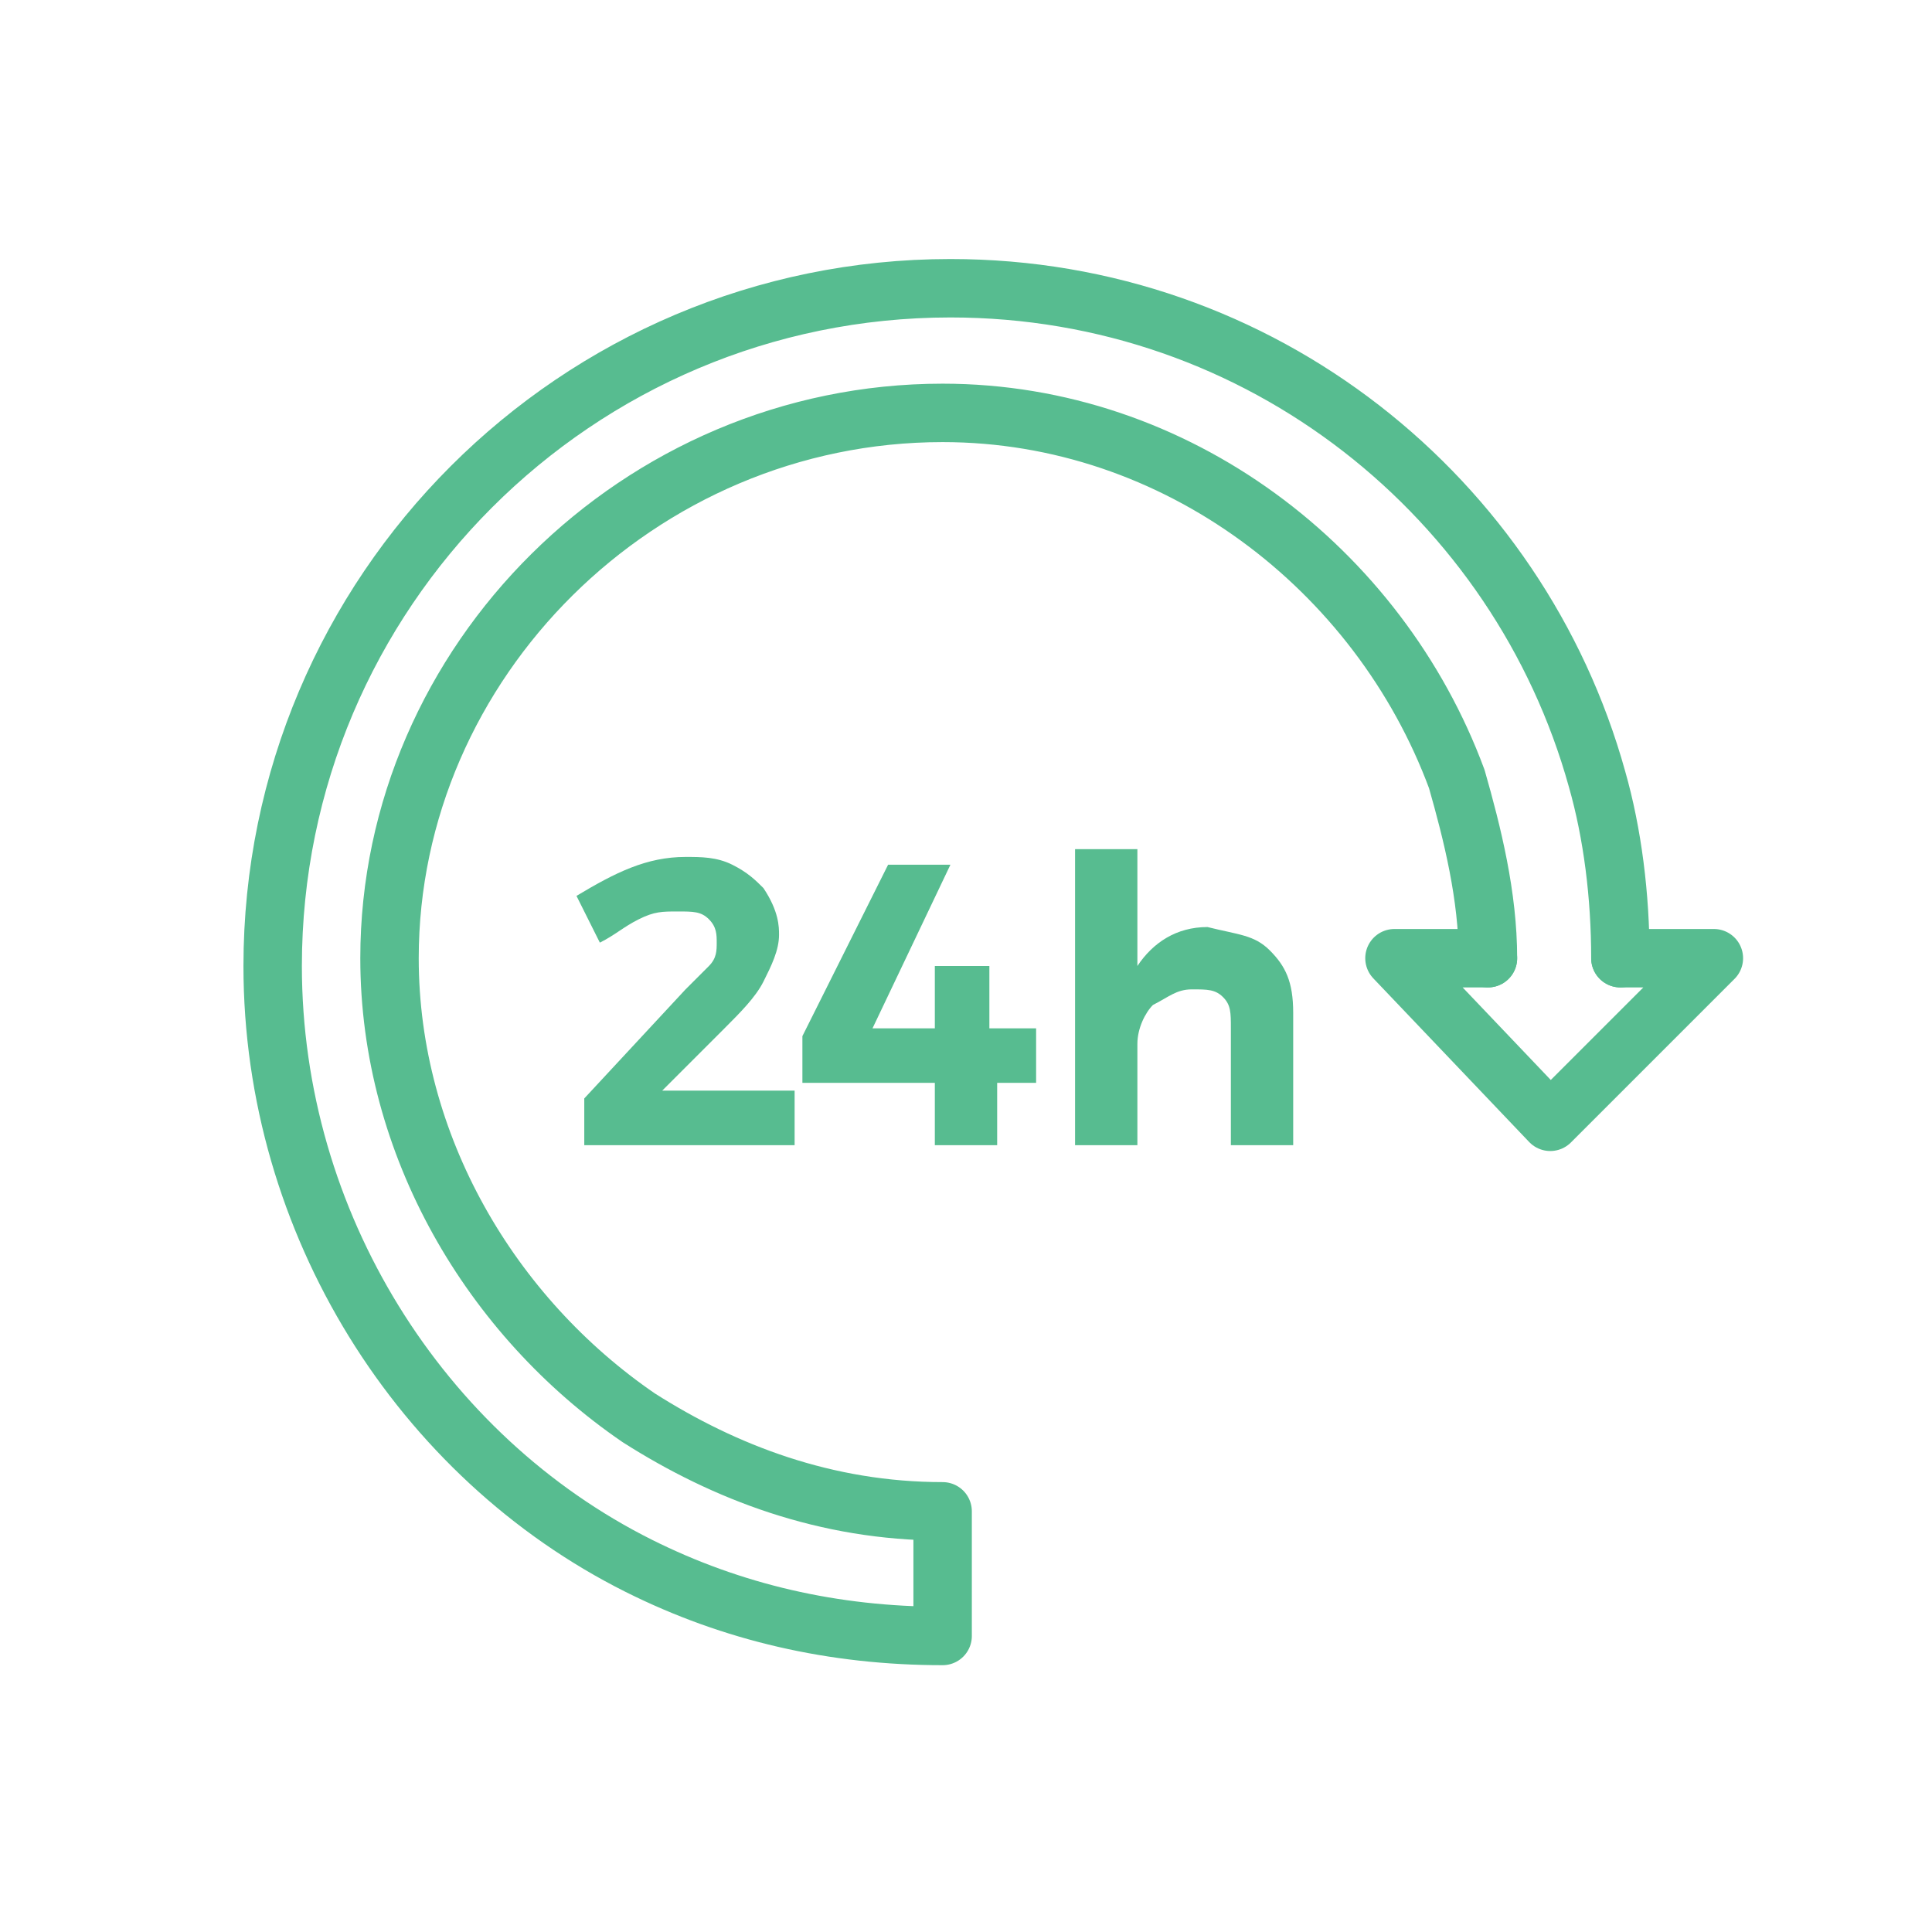 <?xml version="1.0" encoding="utf-8"?>
<!-- Generator: Adobe Illustrator 22.0.1, SVG Export Plug-In . SVG Version: 6.00 Build 0)  -->
<svg version="1.1" id="Réteg_1" xmlns="http://www.w3.org/2000/svg" xmlns:xlink="http://www.w3.org/1999/xlink" x="0px" y="0px"
	 viewBox="0 0 24.8 24.8" style="enable-background:new 0 0 24.8 24.8;" xml:space="preserve">
<style type="text/css">
	.st0{fill:none;stroke:#57BC90;stroke-width:0.75;stroke-linecap:round;stroke-linejoin:round;stroke-miterlimit:10;}
	.st1{fill:#57BC90;}
</style>
<path class="st0" d="M19.1,12.3c0-0.8-0.2-1.6-0.4-2.3c-1-2.7-3.6-4.7-6.6-4.7c-3.9,0-7.1,3.2-7.1,7c0,2.4,1.3,4.6,3.2,5.9
	c1.1,0.7,2.4,1.2,3.9,1.2V21c-1.4,0-2.7-0.3-3.9-0.9c-2.8-1.4-4.7-4.4-4.7-7.7c0-4.8,3.9-8.7,8.7-8.7c4,0,7.3,2.7,8.3,6.3
	c0.2,0.7,0.3,1.5,0.3,2.3"/>
<polyline class="st0" points="20.8,12.3 22,12.3 19.9,14.4 17.9,12.3 19.1,12.3 "/>
<g>
	<path class="st1" d="M10.2,14v0.7H7.5v-0.6l1.3-1.4c0.1-0.1,0.2-0.2,0.3-0.3c0.1-0.1,0.1-0.2,0.1-0.3c0-0.1,0-0.2-0.1-0.3
		c-0.1-0.1-0.2-0.1-0.4-0.1c-0.2,0-0.3,0-0.5,0.1c-0.2,0.1-0.3,0.2-0.5,0.3l-0.3-0.6c0.5-0.3,0.9-0.5,1.4-0.5c0.2,0,0.4,0,0.6,0.1
		s0.3,0.2,0.4,0.3C10,11.7,10,11.9,10,12c0,0.2-0.1,0.4-0.2,0.6c-0.1,0.2-0.3,0.4-0.5,0.6L8.5,14H10.2z"/>
	<path class="st1" d="M13.3,13.3v0.6h-0.5v0.8H12v-0.8h-1.7v-0.6l1.1-2.2h0.8l-1,2.1H12v-0.8h0.7v0.8H13.3z"/>
	<path class="st1" d="M16.3,12.2c0.2,0.2,0.3,0.4,0.3,0.8v1.7h-0.8v-1.5c0-0.2,0-0.3-0.1-0.4c-0.1-0.1-0.2-0.1-0.4-0.1
		c-0.2,0-0.3,0.1-0.5,0.2c-0.1,0.1-0.2,0.3-0.2,0.5v1.3h-0.8v-3.8h0.8v1.5c0.2-0.3,0.5-0.5,0.9-0.5C15.9,12,16.1,12,16.3,12.2z"/>
</g>
</svg>
